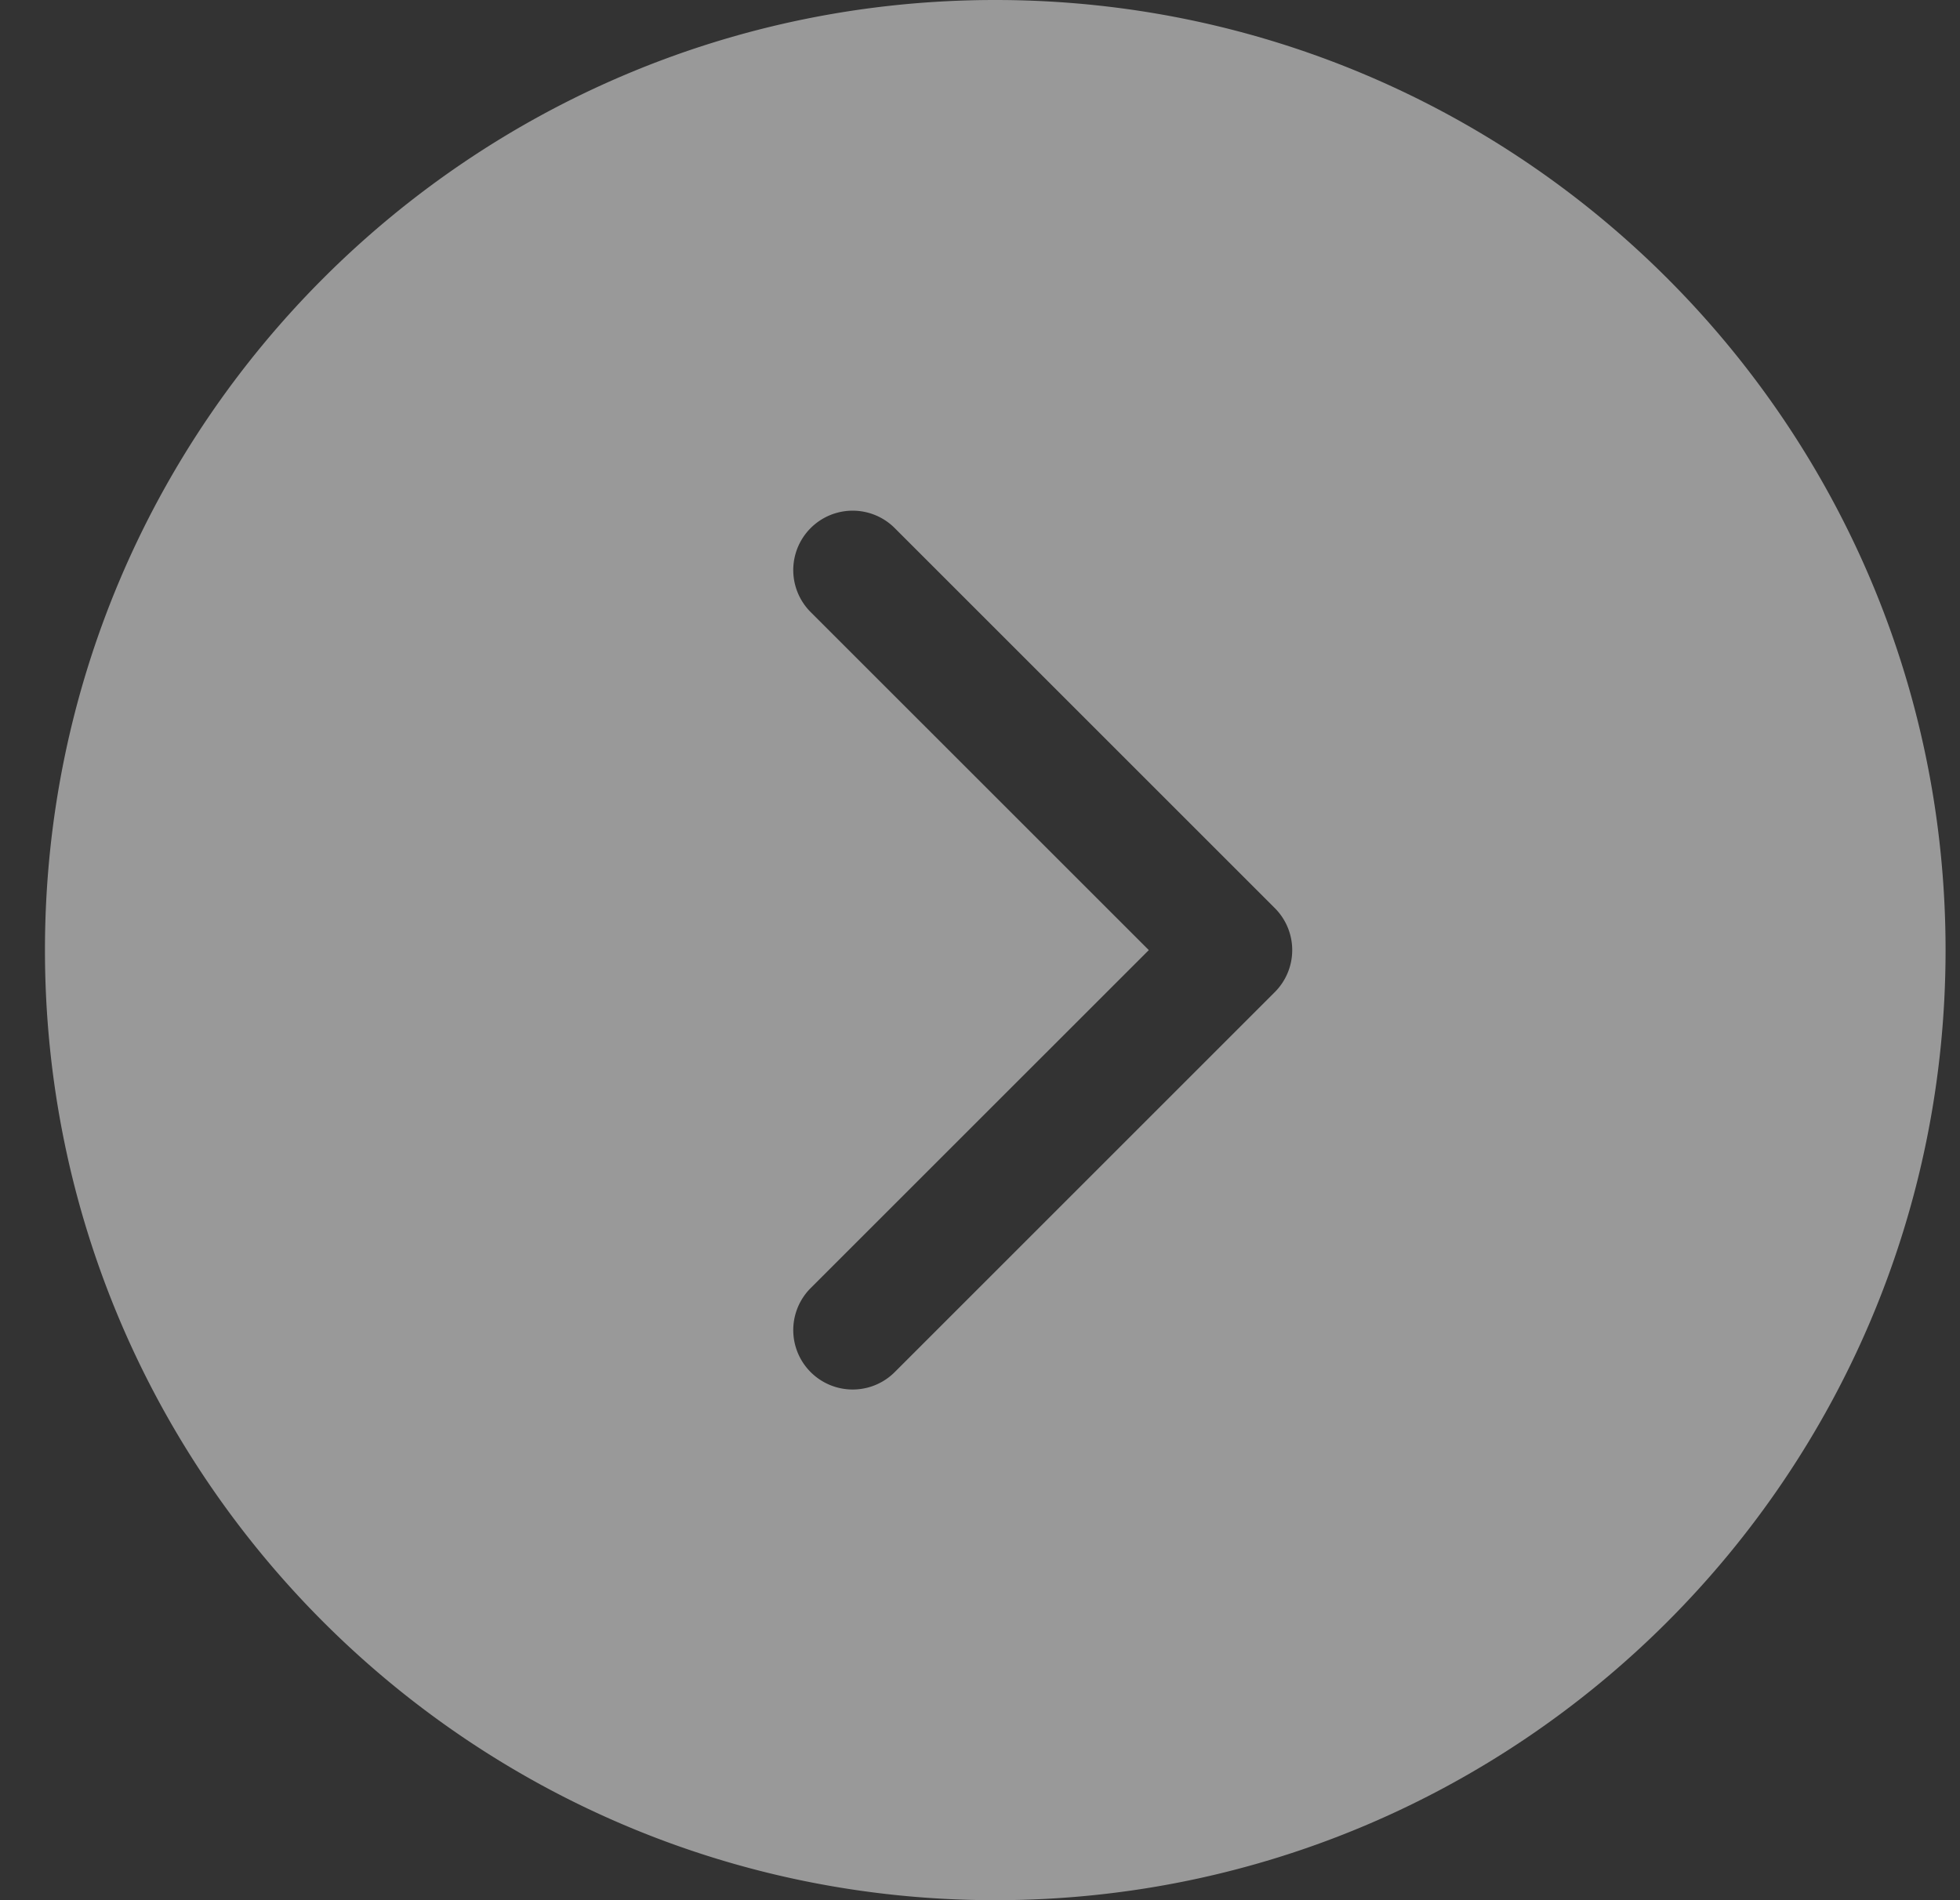 <svg xmlns="http://www.w3.org/2000/svg" width="33" height="32" fill="none" viewBox="0 0 33 32" class="rotate-180"><rect x="0" y="0" width="33" height="32" fill="#333333" stroke="none"/><path fill="#fff" fill-opacity="0.5" fill-rule="evenodd" d="M16.757 32c8.836 0 16-7.163 16-16s-7.164-16-16-16c-8.837 0-16 7.163-16 16s7.163 16 16 16zM15.064 8.893a1 1 0 00-1.415 1.415L19.342 16l-5.693 5.692a1 1 0 001.415 1.415l6.4-6.4a1 1 0 000-1.414l-6.4-6.4z" clip-rule="evenodd"></path></svg>